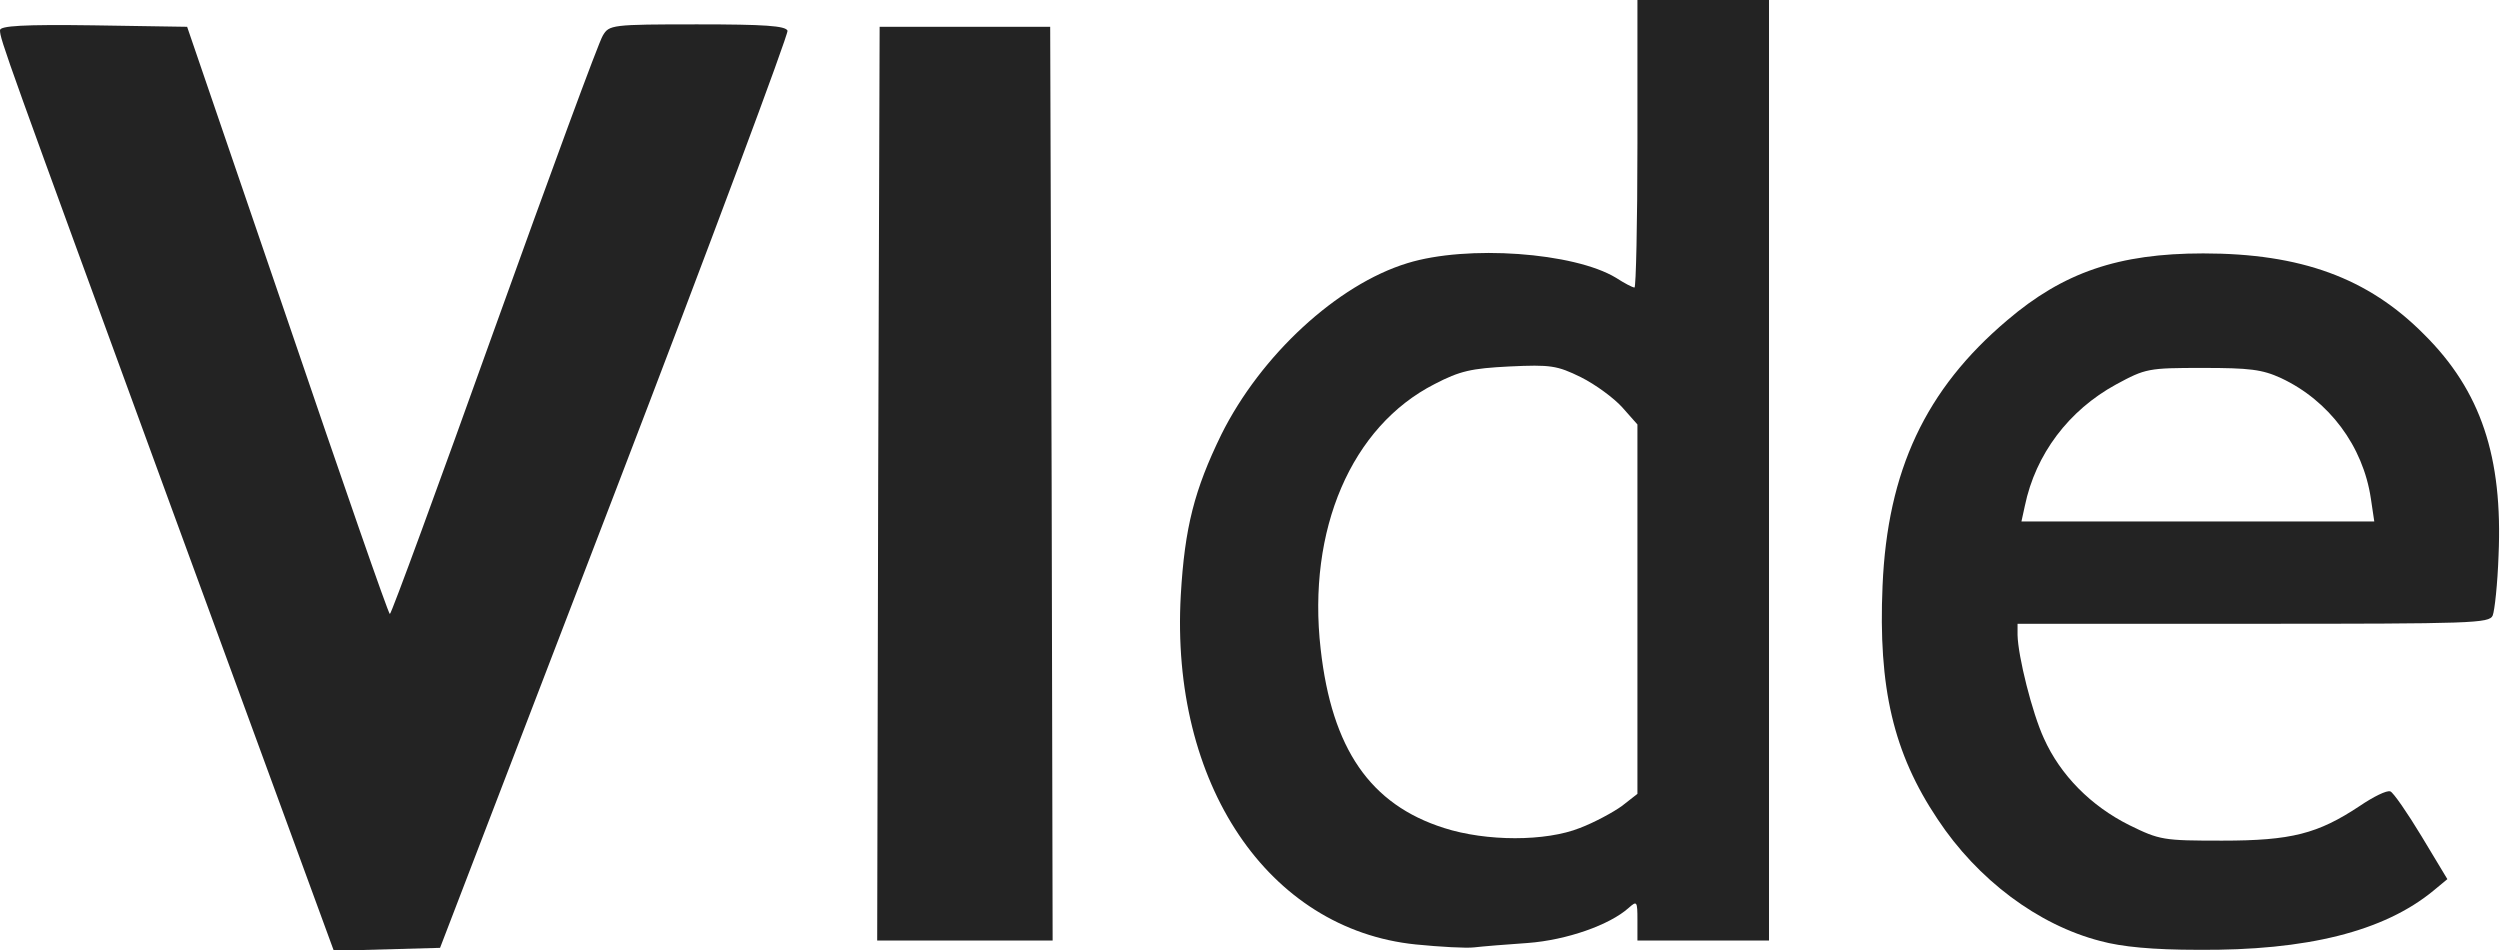 <!DOCTYPE svg PUBLIC "-//W3C//DTD SVG 20010904//EN" "http://www.w3.org/TR/2001/REC-SVG-20010904/DTD/svg10.dtd">
<svg version="1.0" xmlns="http://www.w3.org/2000/svg" width="513px" height="195px" viewBox="0 0 5130 1950" preserveAspectRatio="xMidYMid meet">
<g id="layer101" fill="#232323" stroke="none">
 <path d="M354 1048 c-345 -943 -354 -967 -354 -986 0 -9 48 -12 192 -10 l192 3 206 602 c113 332 207 603 210 603 3 0 99 -262 214 -583 115 -320 215 -592 223 -604 13 -22 18 -23 194 -23 138 0 181 3 185 13 2 7 -157 434 -354 947 l-359 935 -109 3 -109 3 -331 -903z"/>
 <path d="M2905 1938 c-303 -31 -504 -330 -482 -717 8 -139 28 -216 83 -329 81 -163 238 -308 382 -352 123 -38 342 -22 428 30 17 11 34 20 38 20 3 0 6 -133 6 -295 l0 -295 135 0 135 0 0 965 0 965 -135 0 -135 0 0 -42 c0 -39 -1 -40 -18 -25 -39 35 -127 66 -207 72 -44 3 -93 7 -110 9 -16 2 -70 -1 -120 -6z m337 -239 c29 -11 68 -32 86 -45 l32 -25 0 -379 0 -379 -31 -35 c-17 -19 -55 -47 -85 -62 -49 -24 -62 -26 -147 -22 -78 4 -101 9 -153 36 -171 87 -262 299 -234 544 23 205 102 319 253 367 87 28 209 28 279 0z"/>
 <path d="M4310 1931 c-128 -33 -252 -126 -334 -250 -91 -136 -122 -270 -113 -479 10 -236 88 -403 256 -545 115 -98 228 -137 402 -137 200 0 338 50 453 166 117 116 162 252 153 454 -2 58 -8 113 -12 123 -7 16 -40 17 -491 17 l-484 0 0 23 c1 44 30 160 54 212 34 76 97 139 175 178 63 31 70 32 191 32 142 0 196 -14 282 -71 28 -19 56 -33 63 -30 6 2 35 44 64 92 l53 88 -29 24 c-101 83 -259 123 -483 121 -92 0 -156 -6 -200 -18z m555 -908 c-16 -108 -86 -201 -184 -247 -39 -18 -65 -21 -161 -21 -112 0 -117 1 -178 34 -97 53 -165 143 -187 249 l-7 32 362 0 362 0 -7 -47z"/>
 <path d="M1802 993 l3 -938 175 0 175 0 3 938 2 937 -180 0 -180 0 2 -937z"/>
 </g>

</svg>